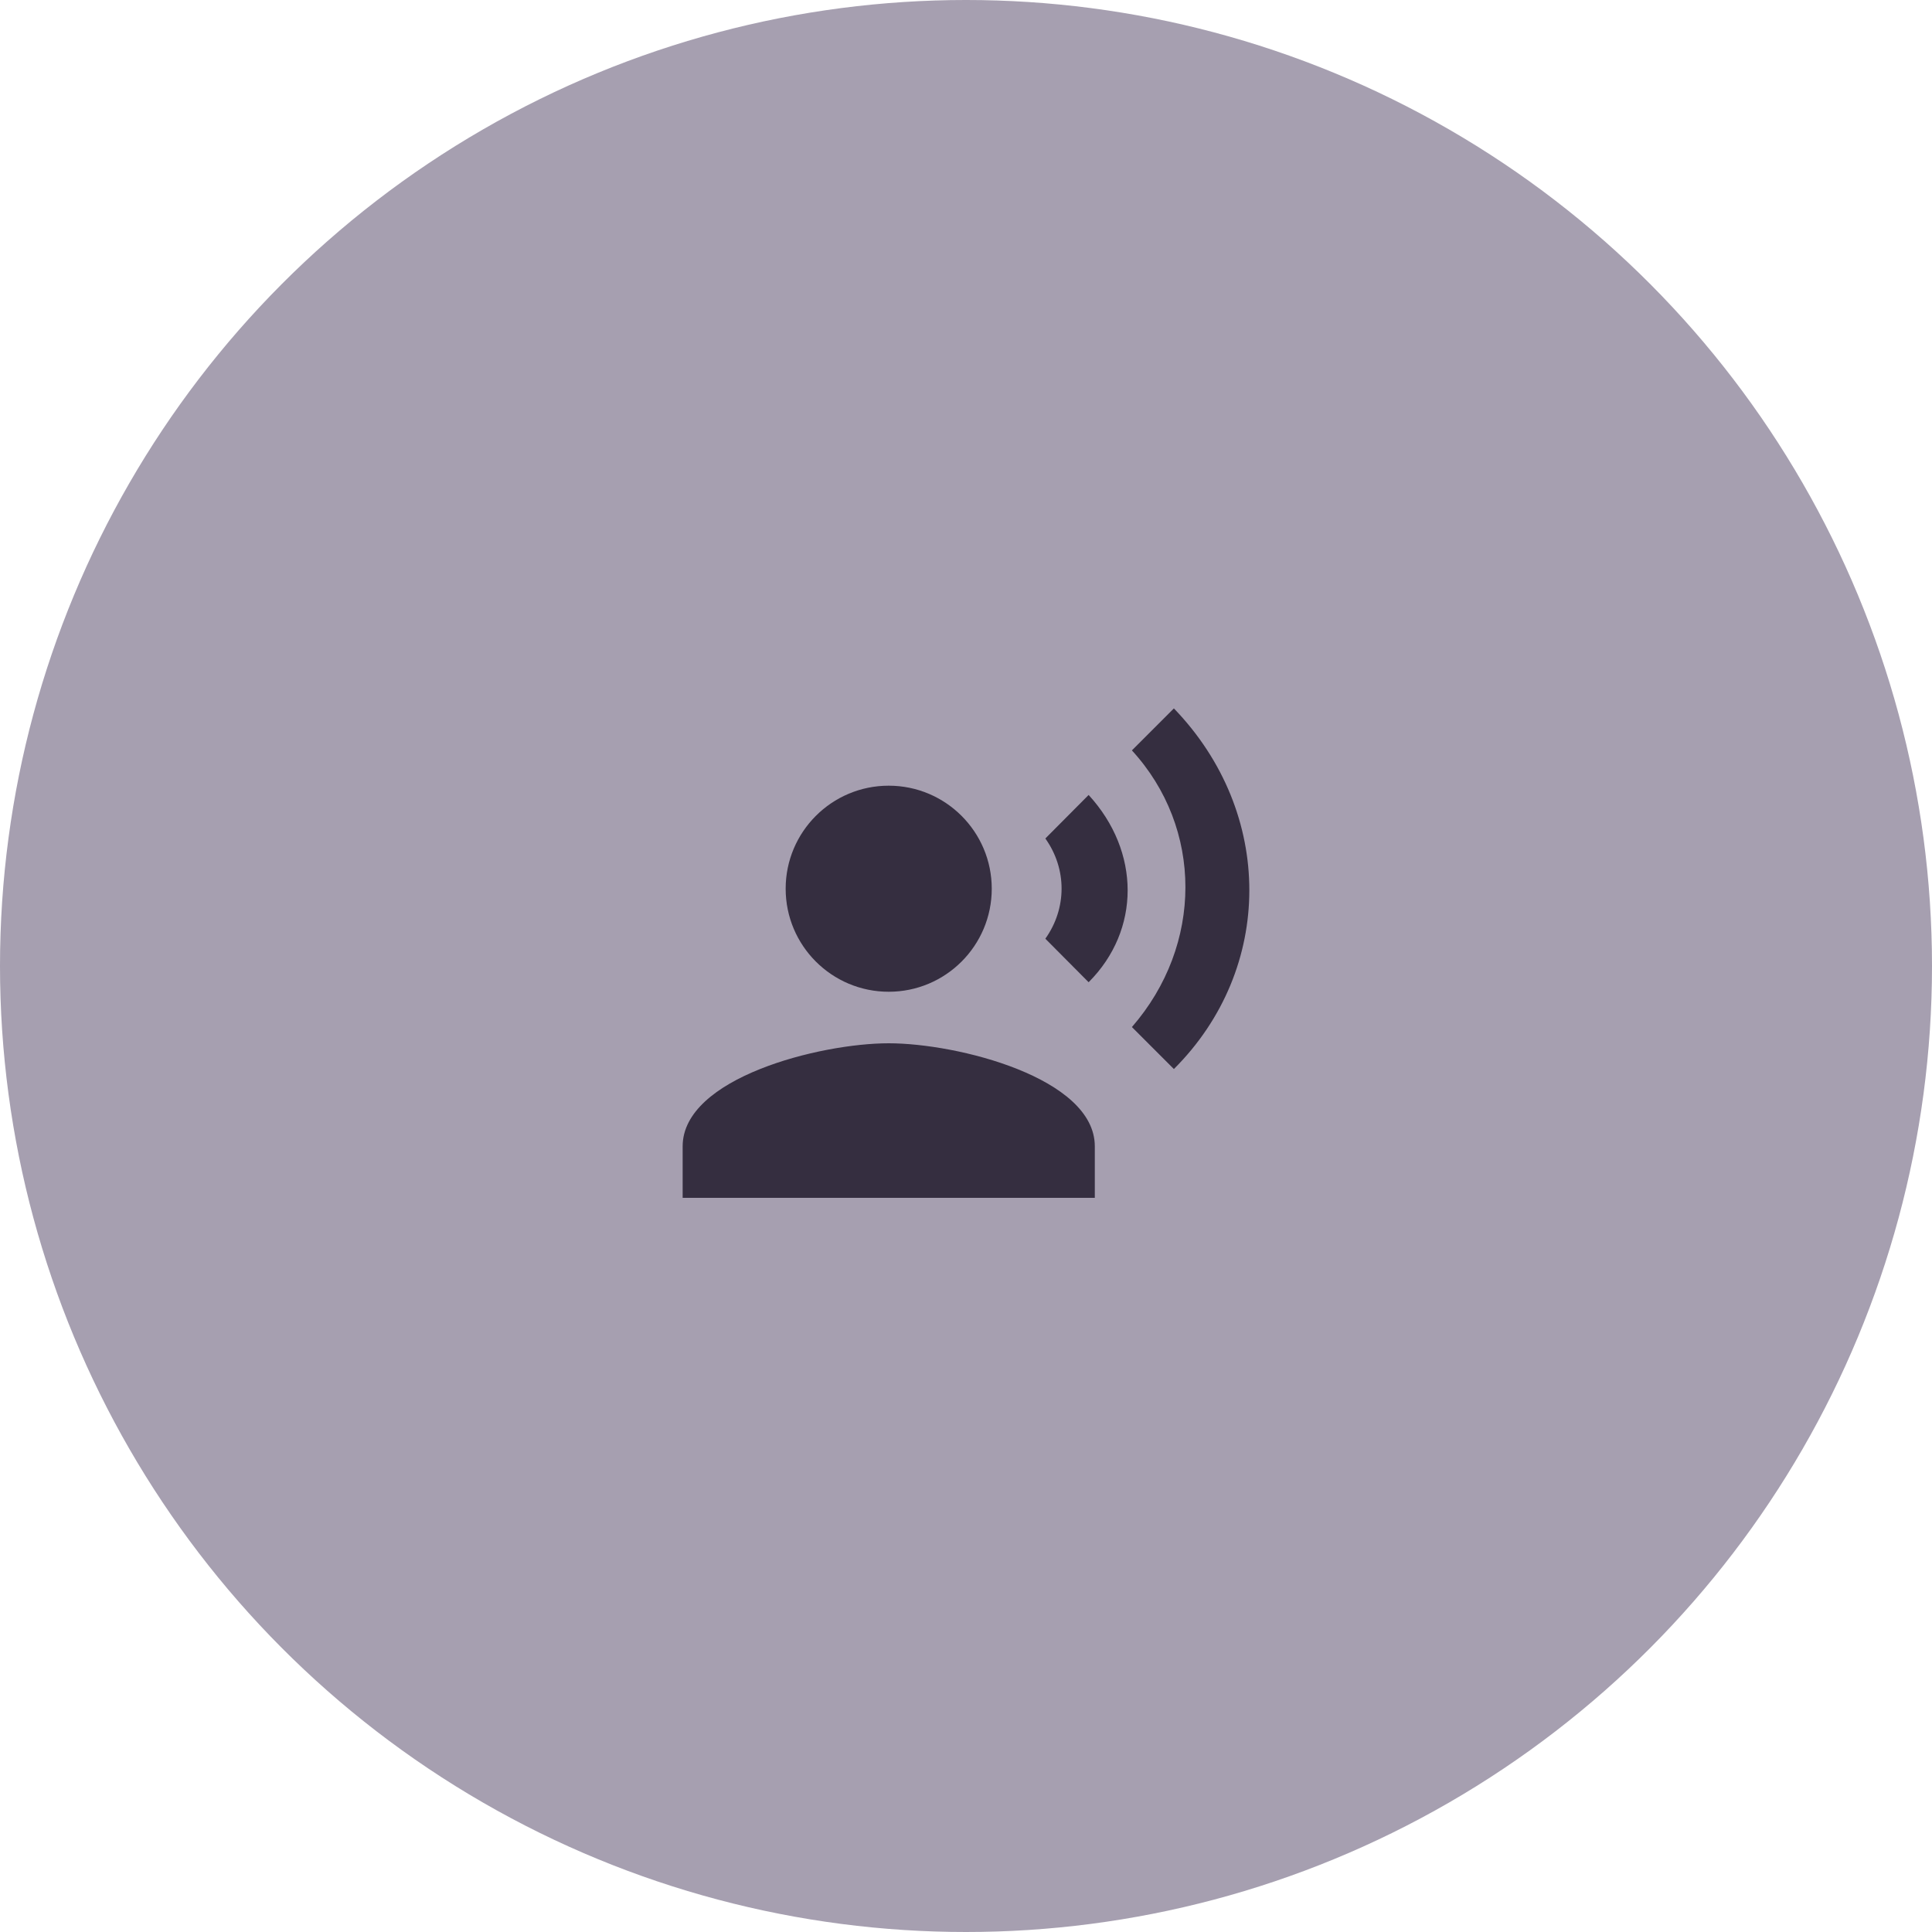 <svg width="100" height="100" viewBox="0 0 100 100" fill="none" xmlns="http://www.w3.org/2000/svg">
<circle cx="50" cy="50" r="50" fill="#A69FB0"/>
<g clip-path="url(#clip0_266_815)">
<path d="M46 51.333C48.945 51.333 51.333 48.946 51.333 46C51.333 43.055 48.945 40.667 46 40.667C43.054 40.667 40.666 43.055 40.666 46C40.666 48.946 43.054 51.333 46 51.333Z" fill="#352E40"/>
<path d="M46 54C42.44 54 35.334 55.787 35.334 59.333V62H56.667V59.333C56.667 55.787 49.56 54 46 54ZM56.347 41.147L54.107 43.4C55.227 44.973 55.227 47.013 54.107 48.587L56.347 50.84C59.04 48.147 59.04 44.08 56.347 41.147ZM60.76 36.667L58.587 38.84C62.28 42.867 62.28 48.92 58.587 53.16L60.76 55.333C65.96 50.147 65.974 42.067 60.76 36.667Z" fill="#352E40"/>
</g>
<defs>
<clipPath id="clip0_266_815">
<rect width="32" height="32" fill="white" transform="translate(34 34)"/>
</clipPath>
</defs>
</svg>
